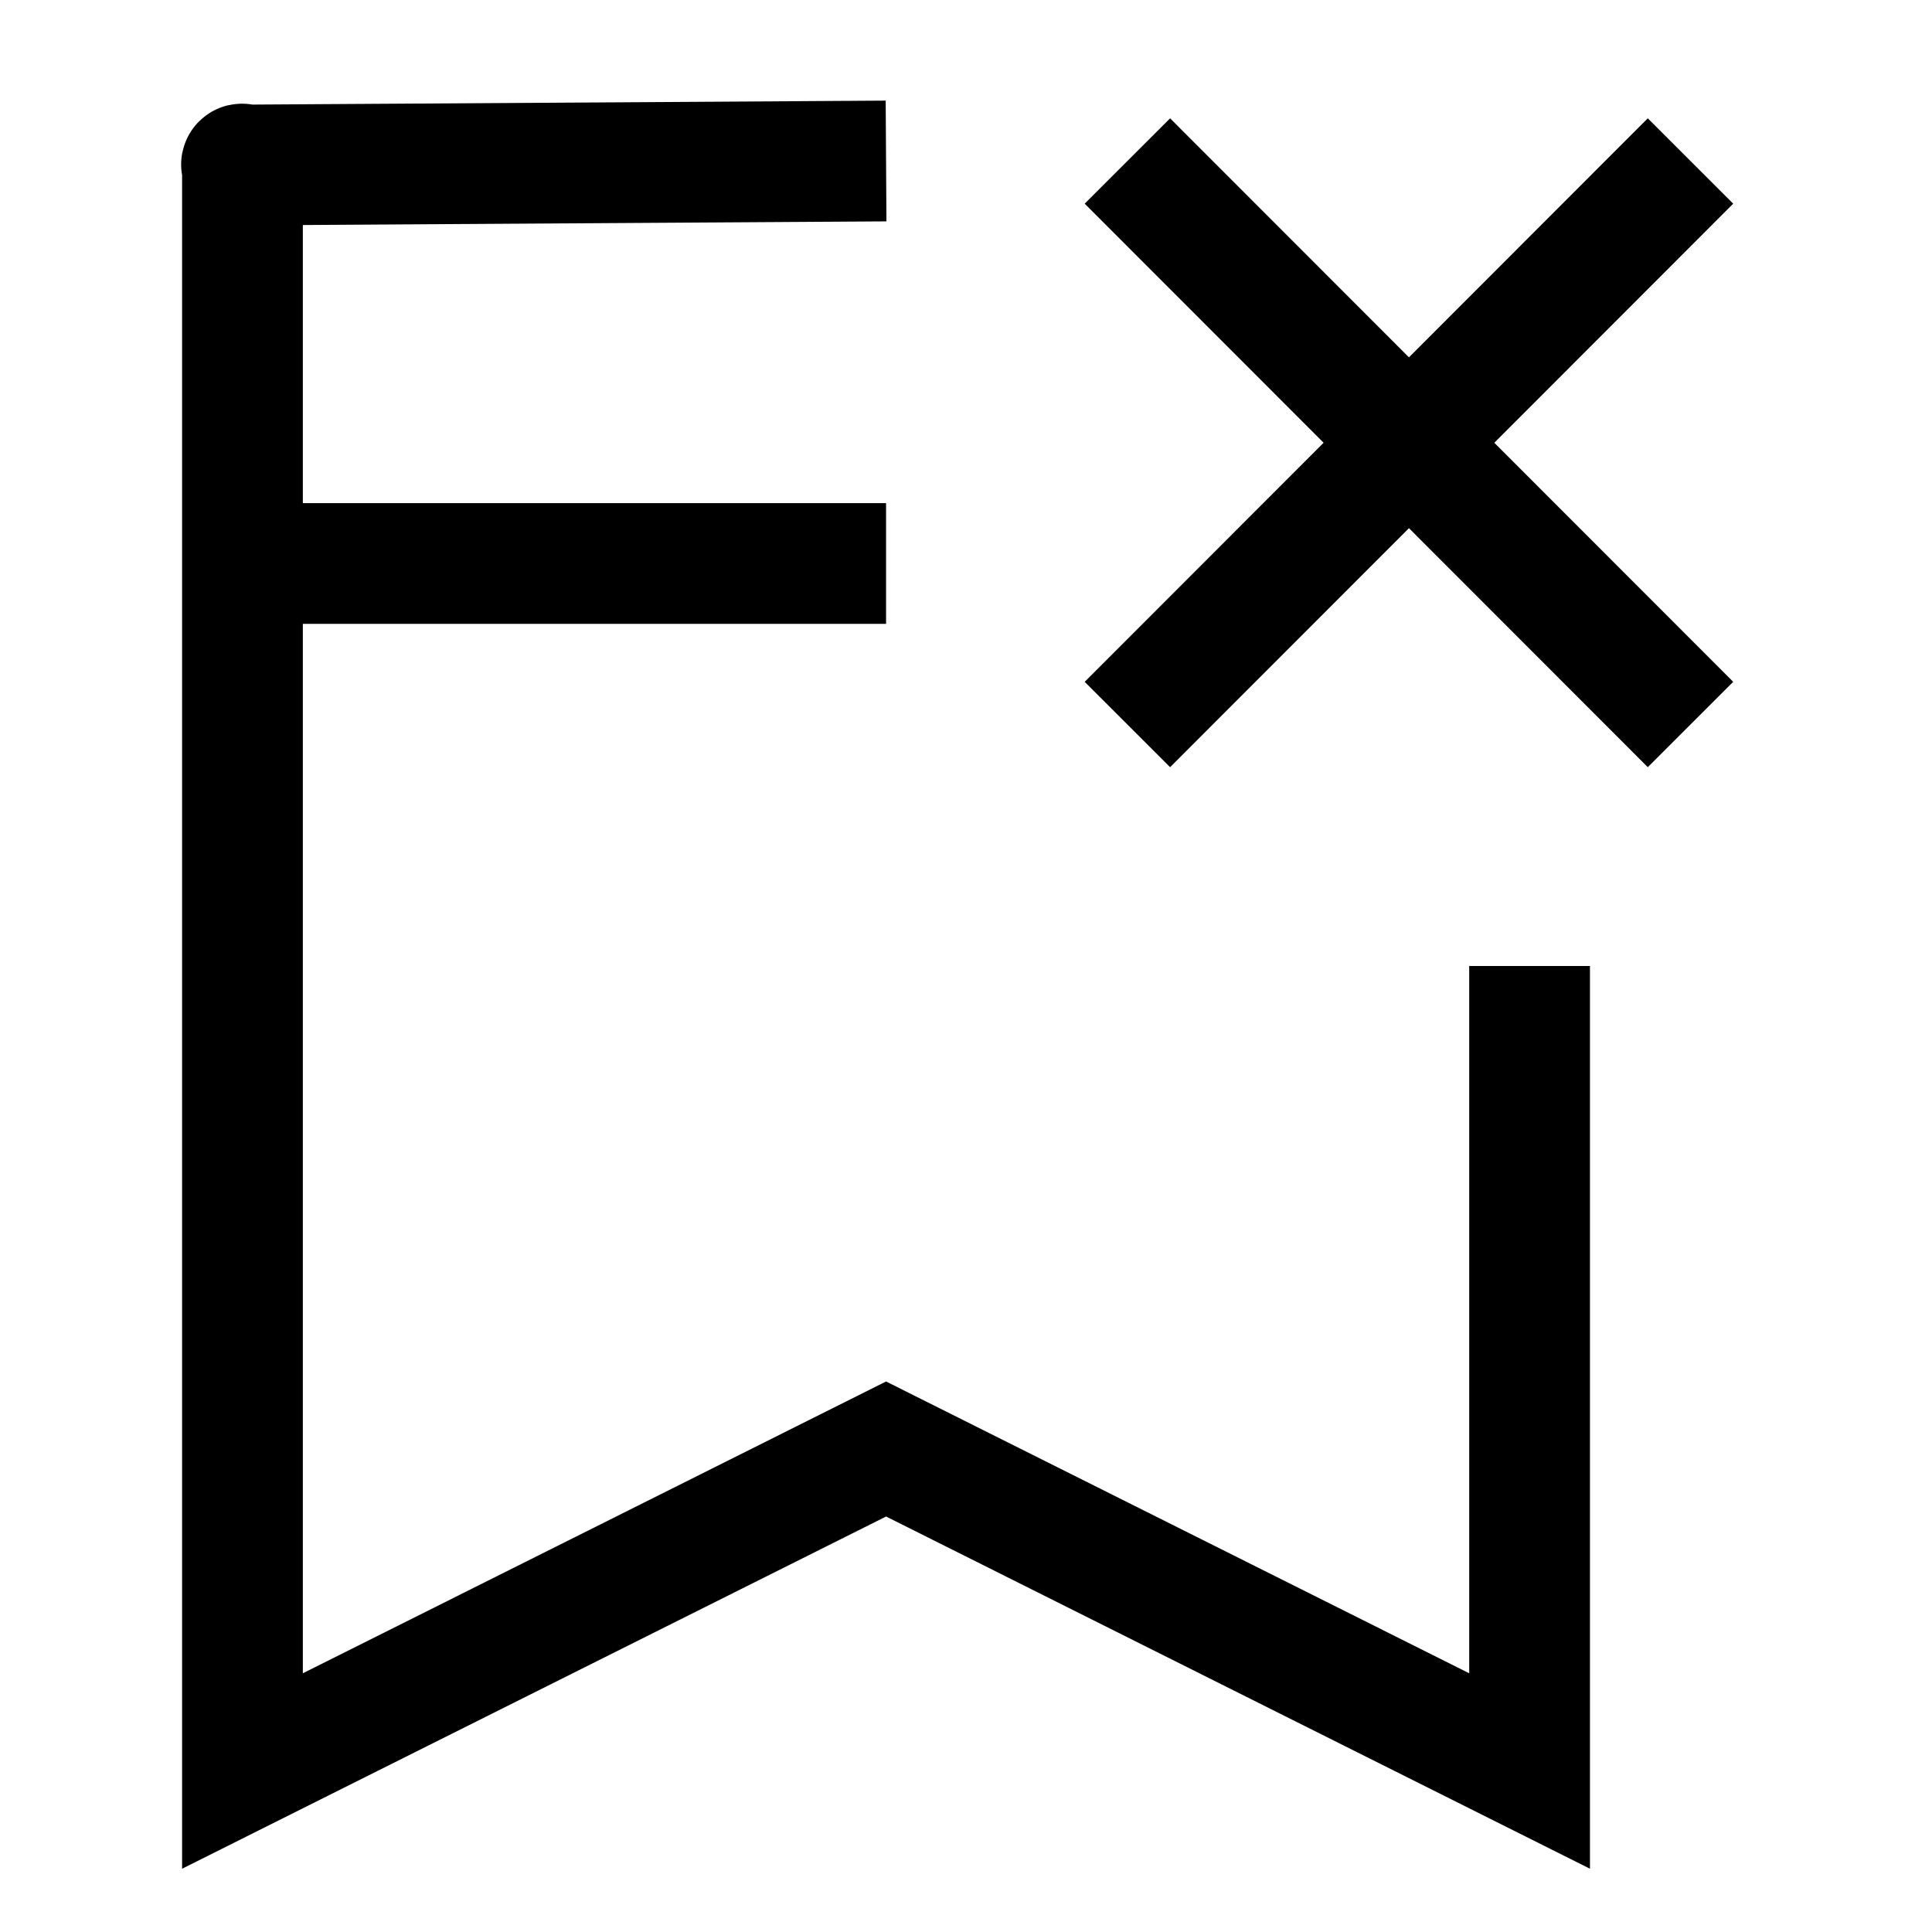 <svg width="24" height="24" viewBox="0 0 24 24" fill="none" xmlns="http://www.w3.org/2000/svg">
    <path d="M3.512 7H11.007" stroke="currentColor" stroke-width="1.5" stroke-linejoin="round"/>
    <path d="M21 2L14.005 9M21 9L14.005 2" stroke="currentColor" stroke-width="1.5" stroke-linejoin="round"/>
    <path d="M3.012 2.05V22L11.007 18L19.001 22V12M3.012 2.05L11.007 2M3.012 2.05C3.012 2.022 2.985 2.05 3.012 2.05Z" stroke="currentColor" stroke-width="1.5"/>
</svg>
